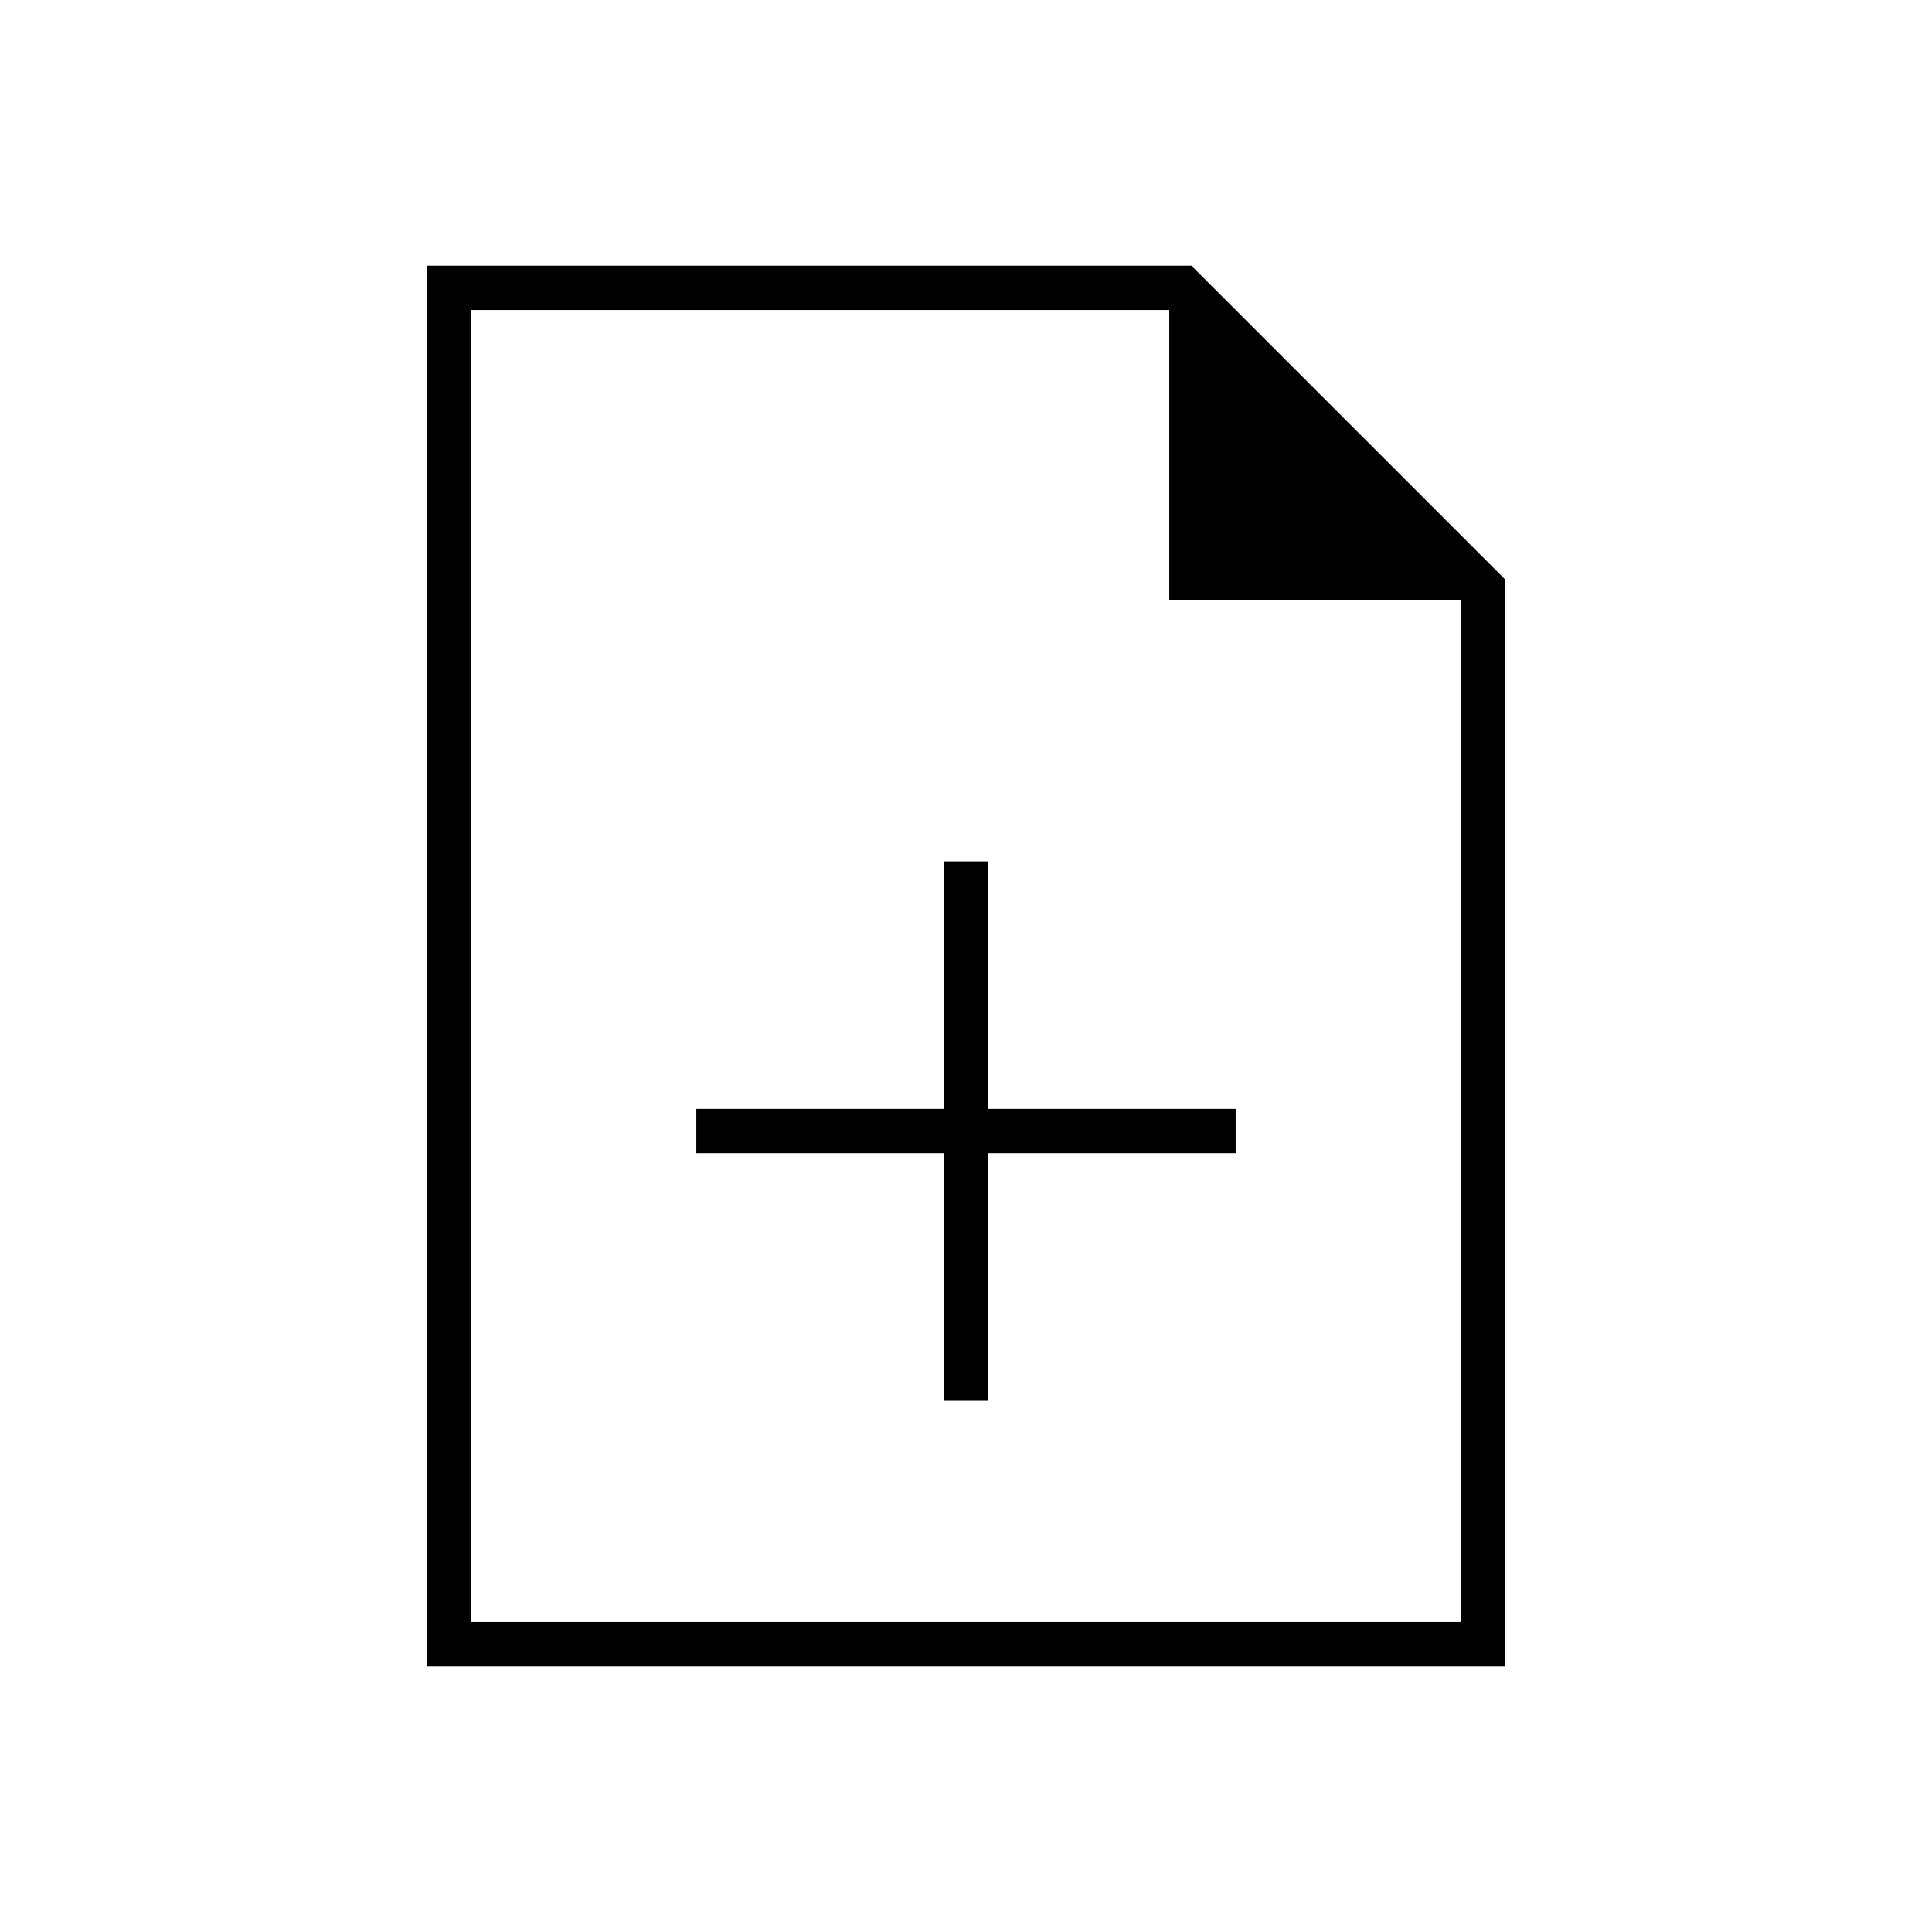 <svg xmlns="http://www.w3.org/2000/svg" width="48" height="48" viewBox="0 96 960 960"><path d="M469 792h22V669h123v-22H491V524h-22v123H346v22h123v123ZM212 924V228h380l156 156v540H212Zm369-530V250H234v652h492V394H581ZM234 250v144-144 652-652Z"/></svg>